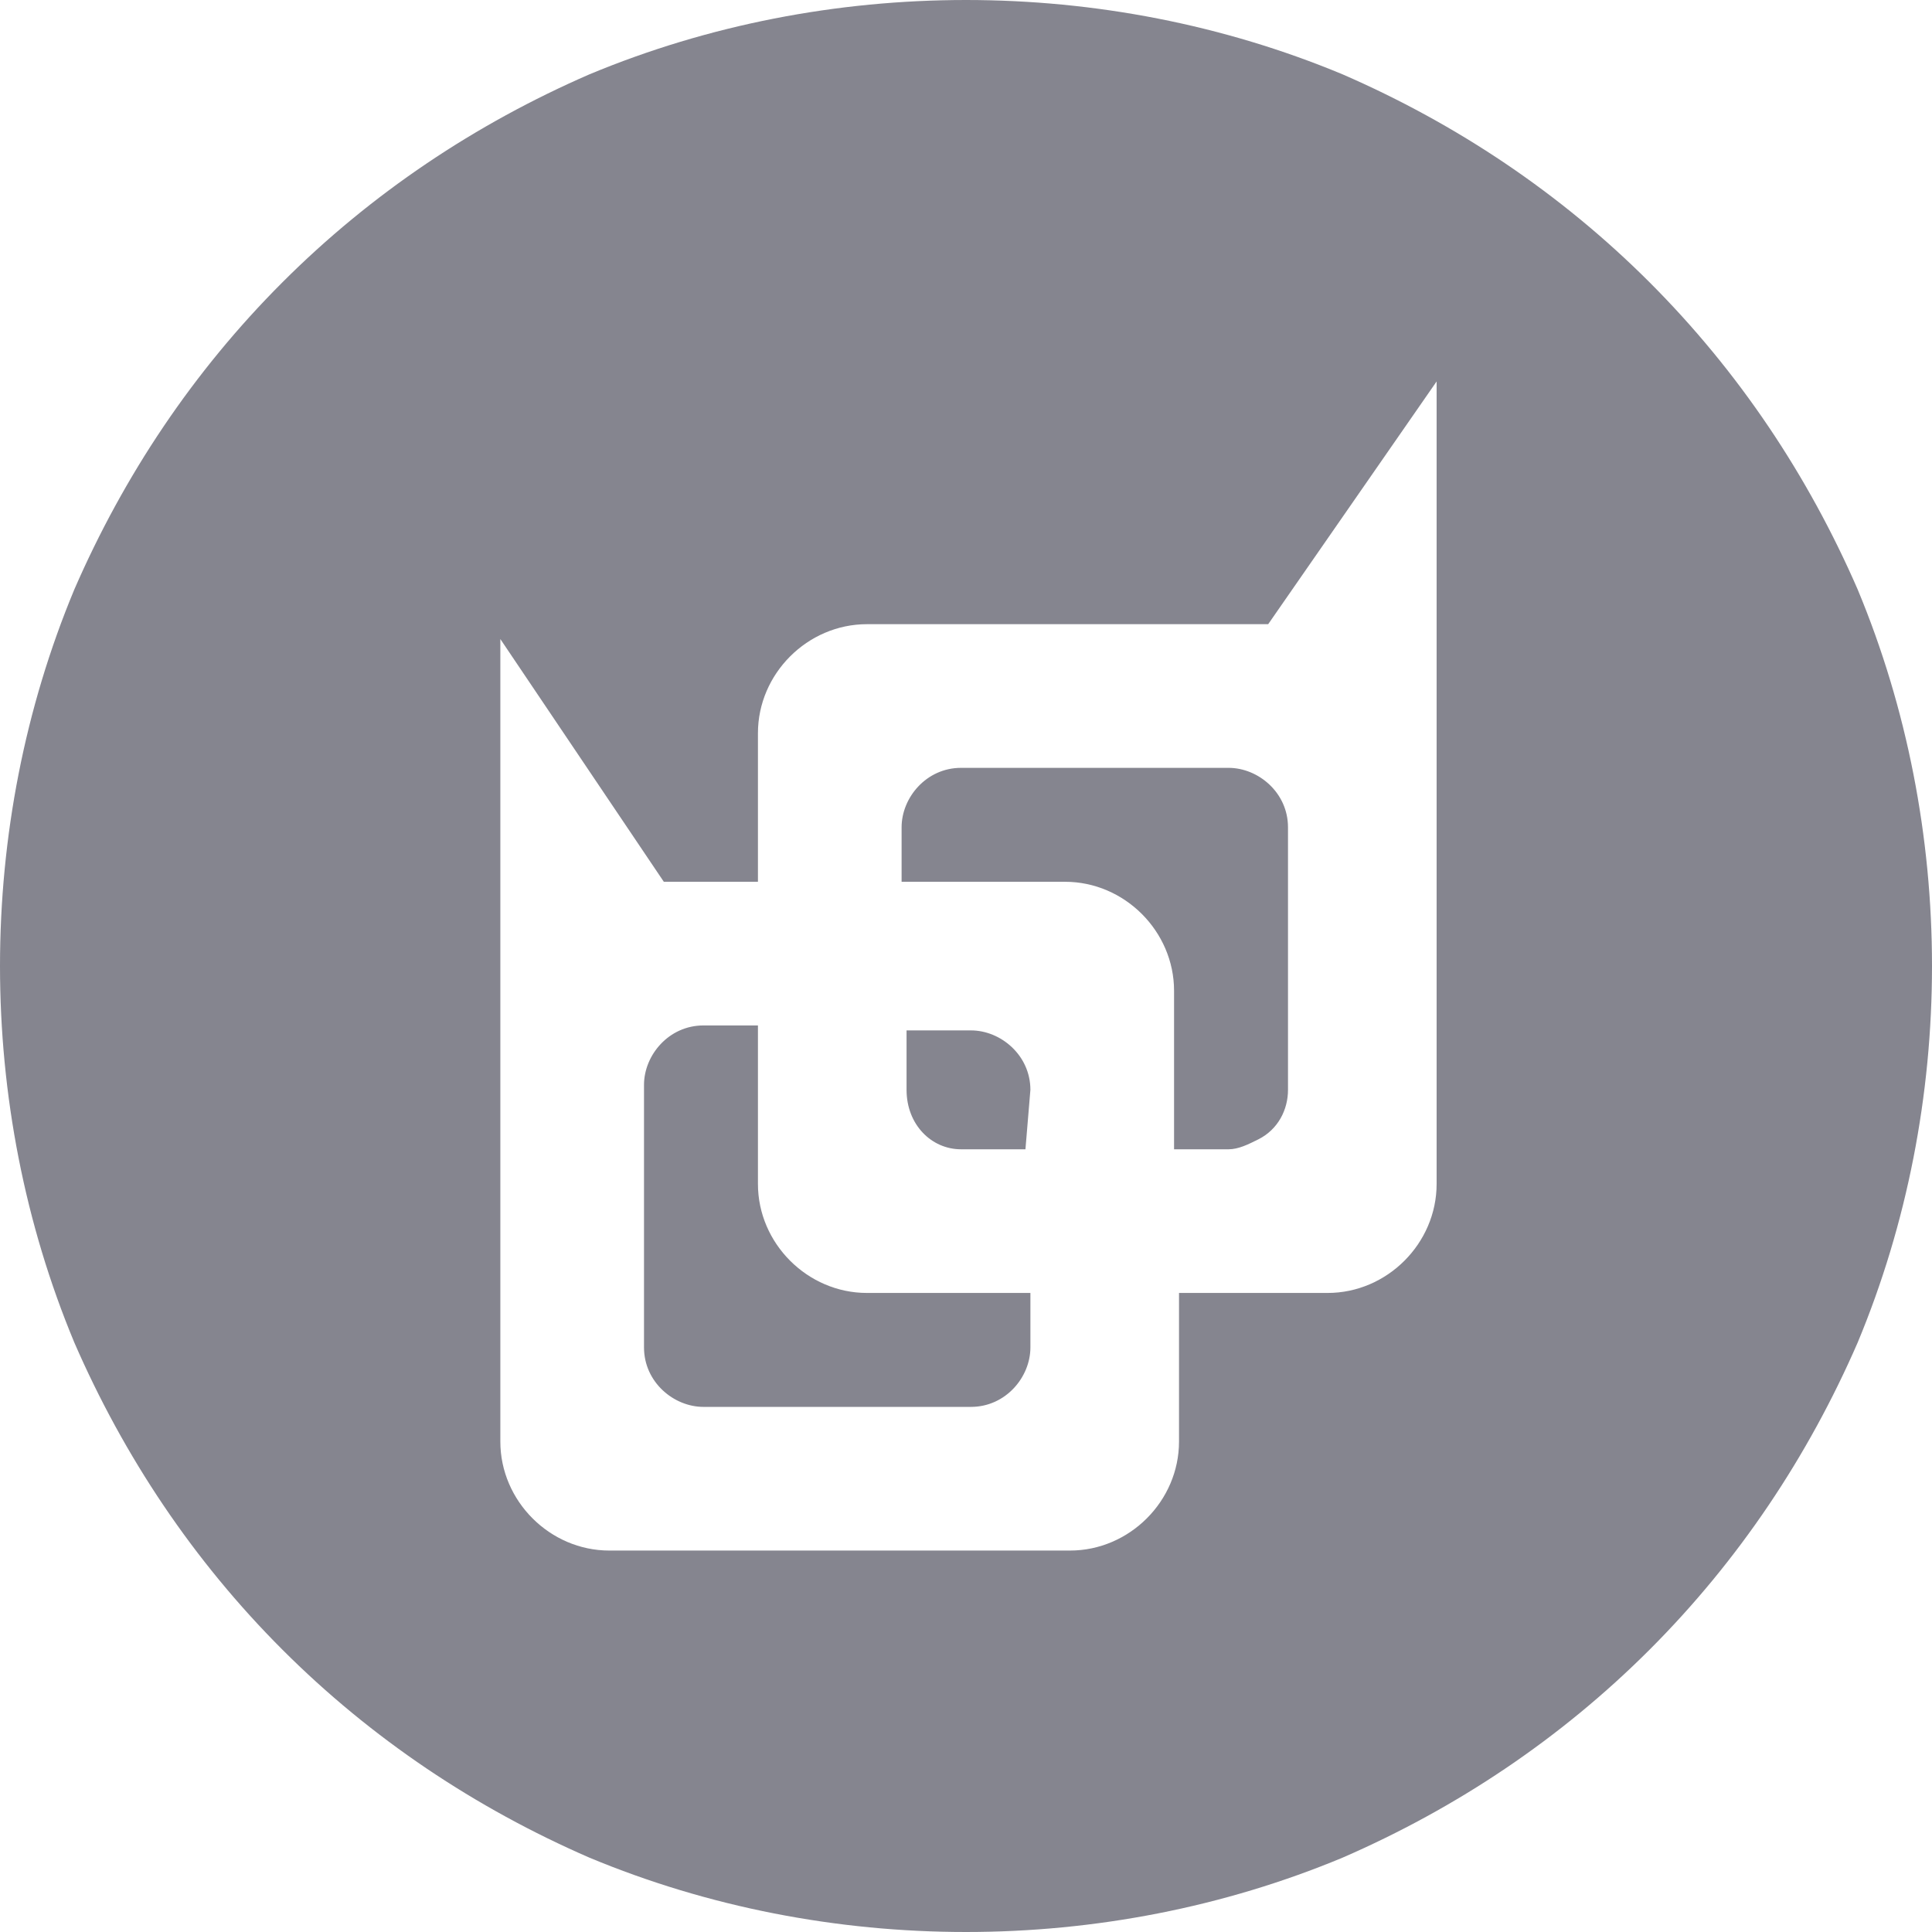 <?xml version="1.0" encoding="utf-8"?>
<!-- Generator: Adobe Illustrator 27.1.0, SVG Export Plug-In . SVG Version: 6.00 Build 0)  -->
<svg version="1.1" baseProfile="tiny" id="Layer_1" xmlns="http://www.w3.org/2000/svg" xmlns:xlink="http://www.w3.org/1999/xlink"
	 x="0px" y="0px" viewBox="0 0 39 39" overflow="visible" xml:space="preserve">
<path fill="#85858F" d="M19.5,39c-2.6,0-5.2-0.5-7.6-1.5c-2.3-1-4.4-2.4-6.2-4.2c-1.8-1.8-3.2-3.9-4.2-6.2c-1-2.4-1.5-5-1.5-7.6
	c0-2.6,0.5-5.2,1.5-7.6c1-2.3,2.4-4.4,4.2-6.2c1.8-1.8,3.9-3.2,6.2-4.2c2.4-1,5-1.5,7.6-1.5c2.6,0,5.2,0.5,7.6,1.5
	c2.3,1,4.4,2.4,6.2,4.2c1.8,1.8,3.2,3.9,4.2,6.2c1,2.4,1.5,5,1.5,7.6c0,2.6-0.5,5.2-1.5,7.6c-1,2.3-2.4,4.4-4.2,6.2
	c-1.8,1.8-3.9,3.2-6.2,4.2C24.7,38.5,22.1,39,19.5,39z M10.1,12.9L10.1,12.9l0,6.9l0,0.5v8.8c0,1.2,1,2.2,2.2,2.2h9.3
	c1.2,0,2.2-1,2.2-2.2v-3h3c1.2,0,2.2-1,2.2-2.2v-8.8l0-0.5l0-6.9l-3.4,4.9h-8.1c-1.2,0-2.2,1-2.2,2.2v9.1c0,1.2,1,2.2,2.2,2.2h3.3
	v1.1c0,0.6-0.5,1.2-1.2,1.2h-5.4c-0.6,0-1.2-0.5-1.2-1.2v-5.3c0-0.6,0.5-1.2,1.2-1.2h1.1v-2.9h-1.9L10.1,12.9L10.1,12.9z M24.8,23.2
	h-1.1V20c0-1.2-1-2.2-2.2-2.2h-3.3v-1.1c0-0.6,0.5-1.2,1.2-1.2h5.4c0.6,0,1.2,0.5,1.2,1.2V22c0,0.4-0.2,0.8-0.6,1
	C25.2,23.1,25,23.2,24.8,23.2L24.8,23.2z M20.7,23.2h-1.3c0,0-0.1,0-0.1,0h0.1c-0.6,0-1.1-0.5-1.1-1.2v-1.2h1.3
	c0.6,0,1.2,0.5,1.2,1.2L20.7,23.2L20.7,23.2z"/>
</svg>
